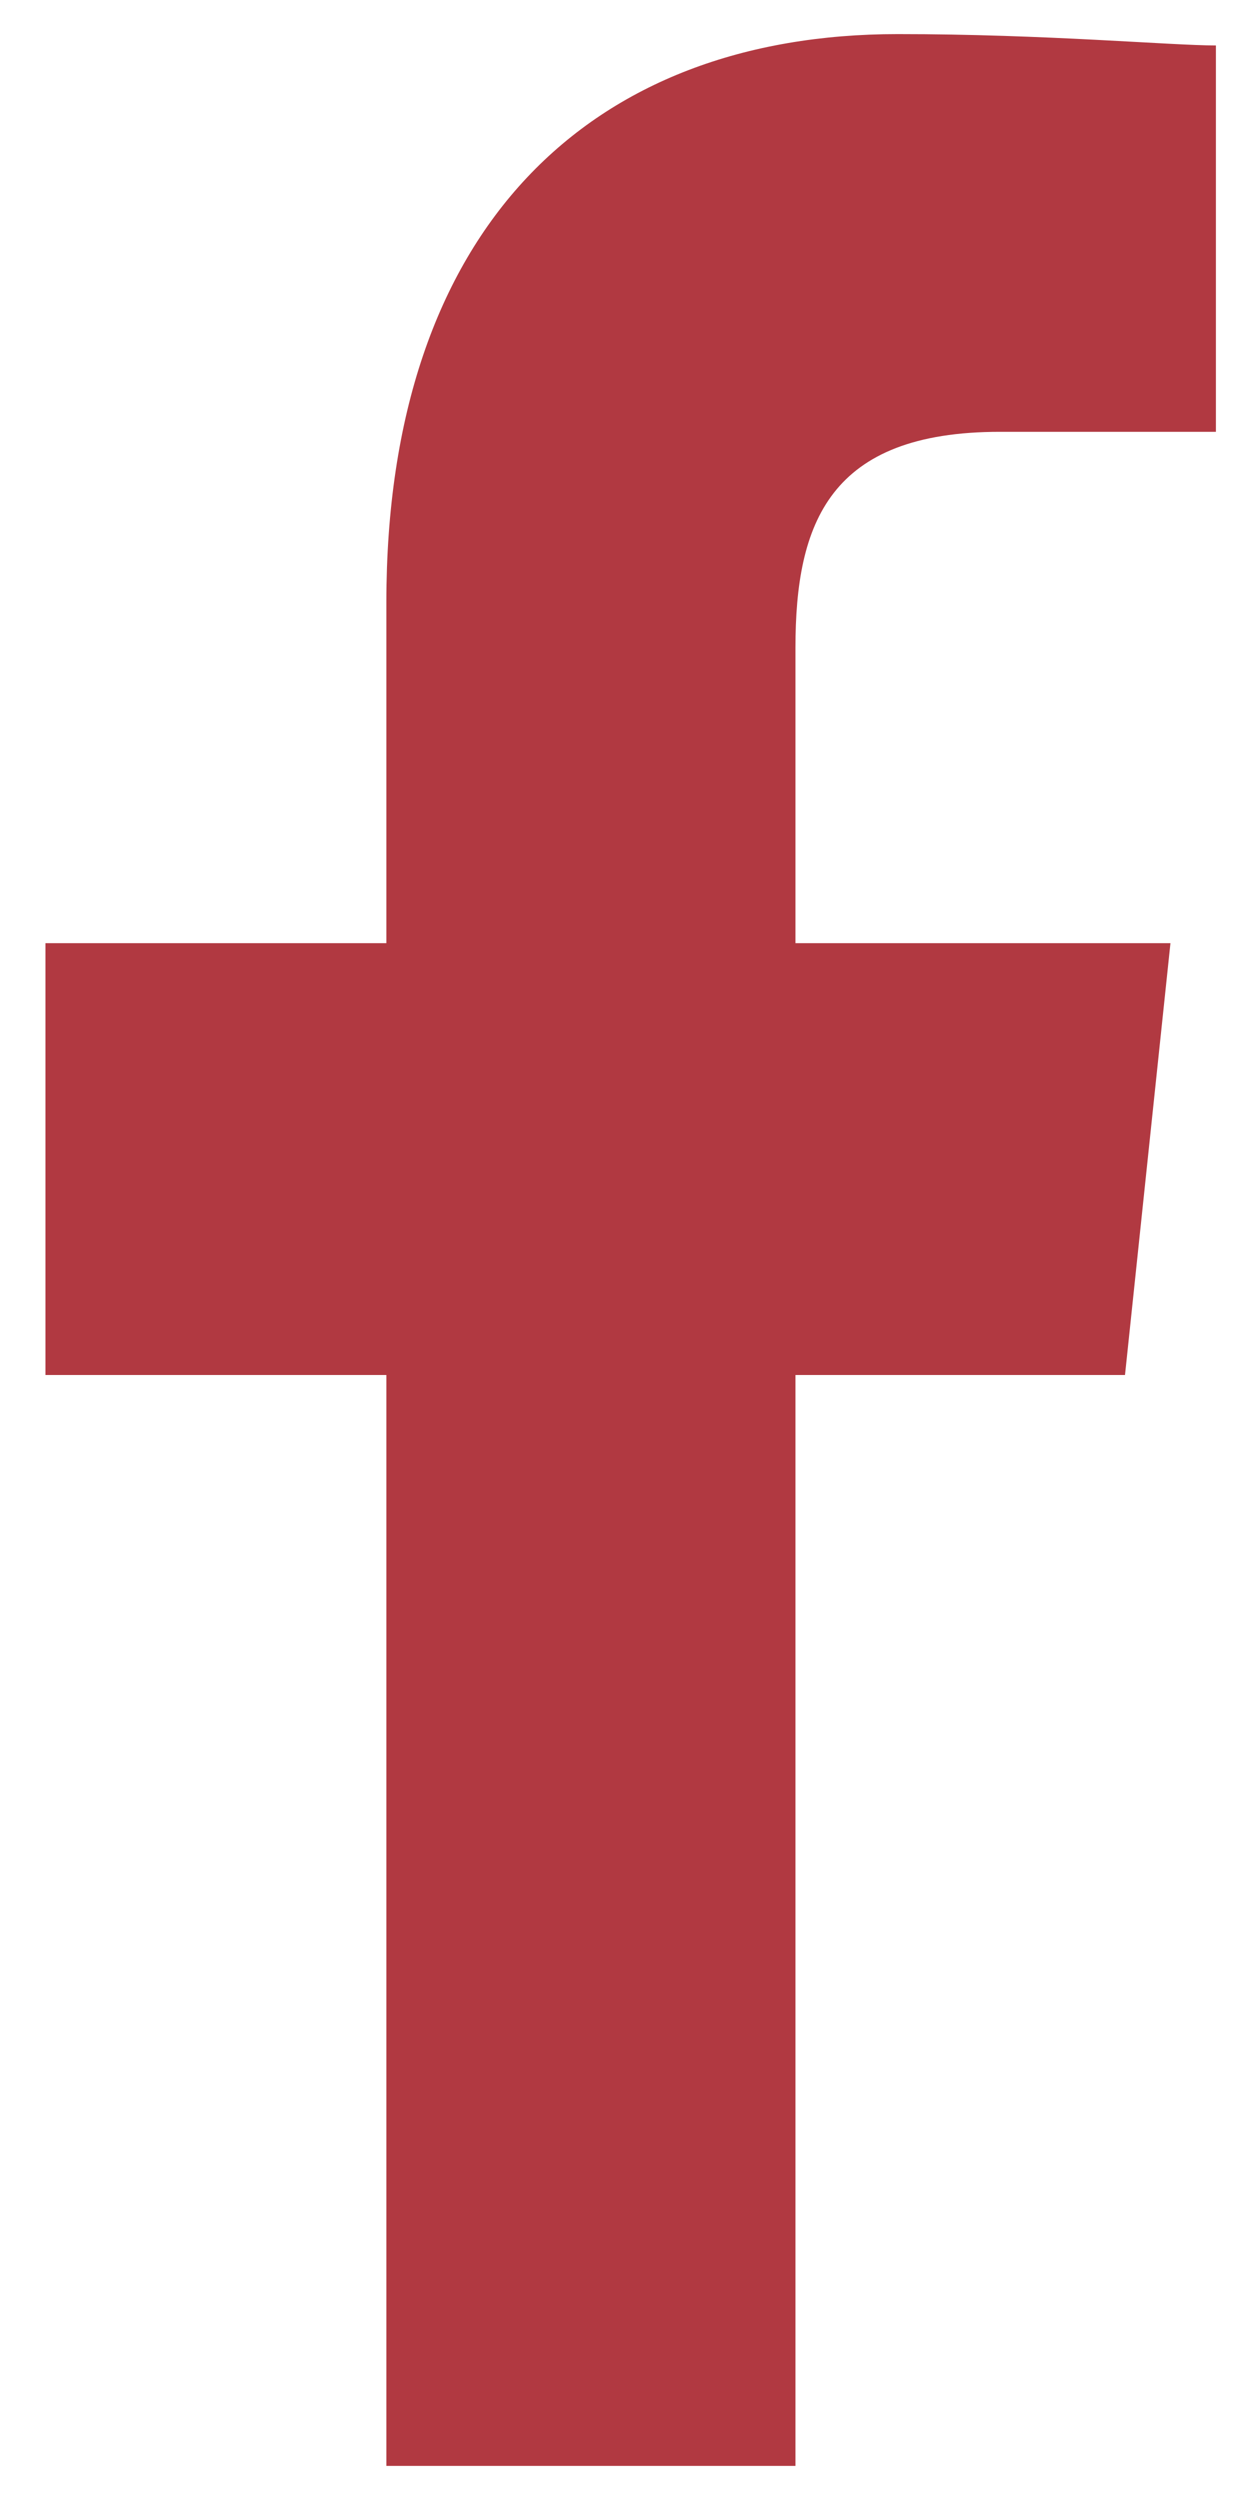 <svg version="1.2" xmlns="http://www.w3.org/2000/svg" viewBox="0 0 11 22" width="11" height="22"><style>.a{fill:#b13941}</style><path class="a" d="m8.8 3.8h1.9v-3.4c-0.4 0-1.5-0.1-2.8-0.1-2.7 0-4.5 1.7-4.5 5v3h-3v3.8h3v9.6h3.6v-9.6h2.9l0.4-3.8h-3.3v-2.6c0-1.1 0.3-1.9 1.8-1.9z"/></svg>